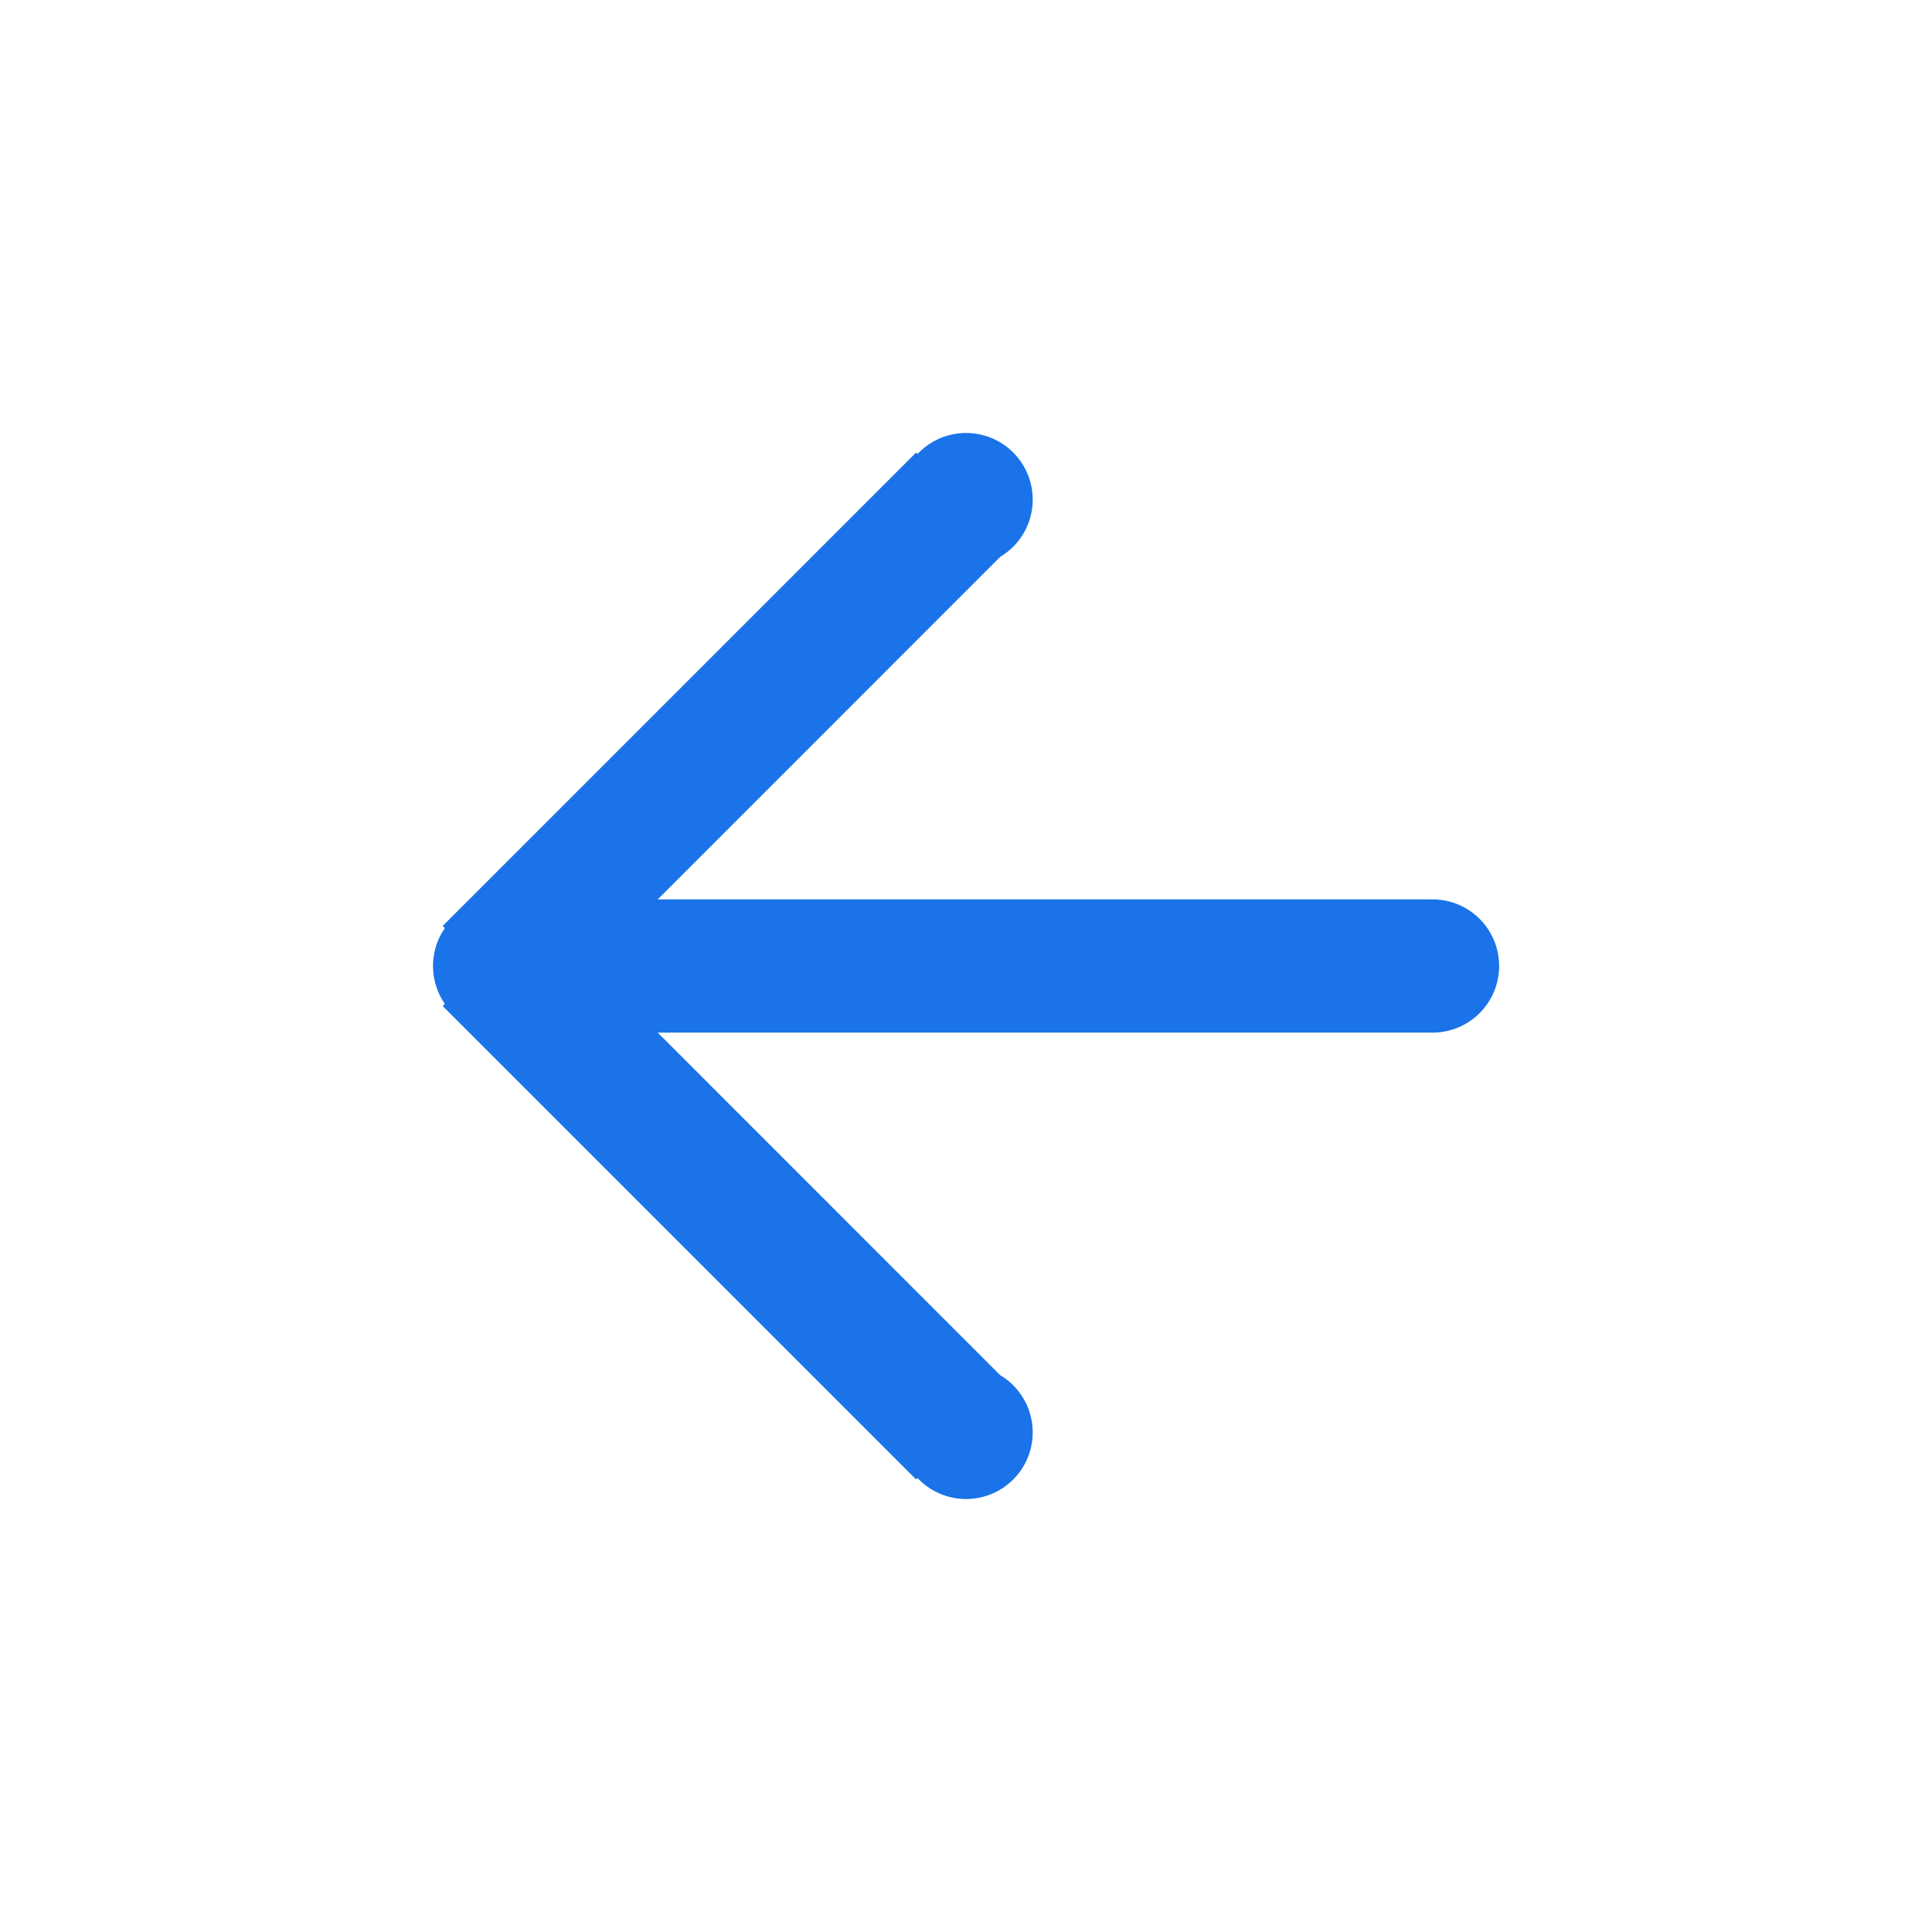 <svg width="58" height="58" xmlns="http://www.w3.org/2000/svg"><defs><filter x="-50%" y="-50%" width="200%" height="200%" filterUnits="objectBoundingBox" id="a"><feOffset dy="2" in="SourceAlpha" result="shadowOffsetOuter1"/><feGaussianBlur stdDeviation="7" in="shadowOffsetOuter1" result="shadowBlurOuter1"/><feColorMatrix values="0 0 0 0 0 0 0 0 0 0 0 0 0 0 0 0 0 0 0.13 0" in="shadowBlurOuter1" result="shadowMatrixOuter1"/><feMerge><feMergeNode in="shadowMatrixOuter1"/><feMergeNode in="SourceGraphic"/></feMerge></filter></defs><g filter="url(#a)" transform="translate(-21 -24)" fill="#1A73E8" fill-rule="evenodd"><path d="M51.029 63.285 40.745 53h23.171v-.002L64 53a2 2 0 1 0-.084-3.998V49h-23.17l10.283-10.285a2 2 0 1 0-2.484-3.086l-.043-.043L34.29 49.798l.065.065A1.99 1.99 0 0 0 34 51c0 .422.131.814.355 1.137l-.065.065 14.212 14.212.043-.043a2 2 0 1 0 2.484-3.086z"/></g></svg>
